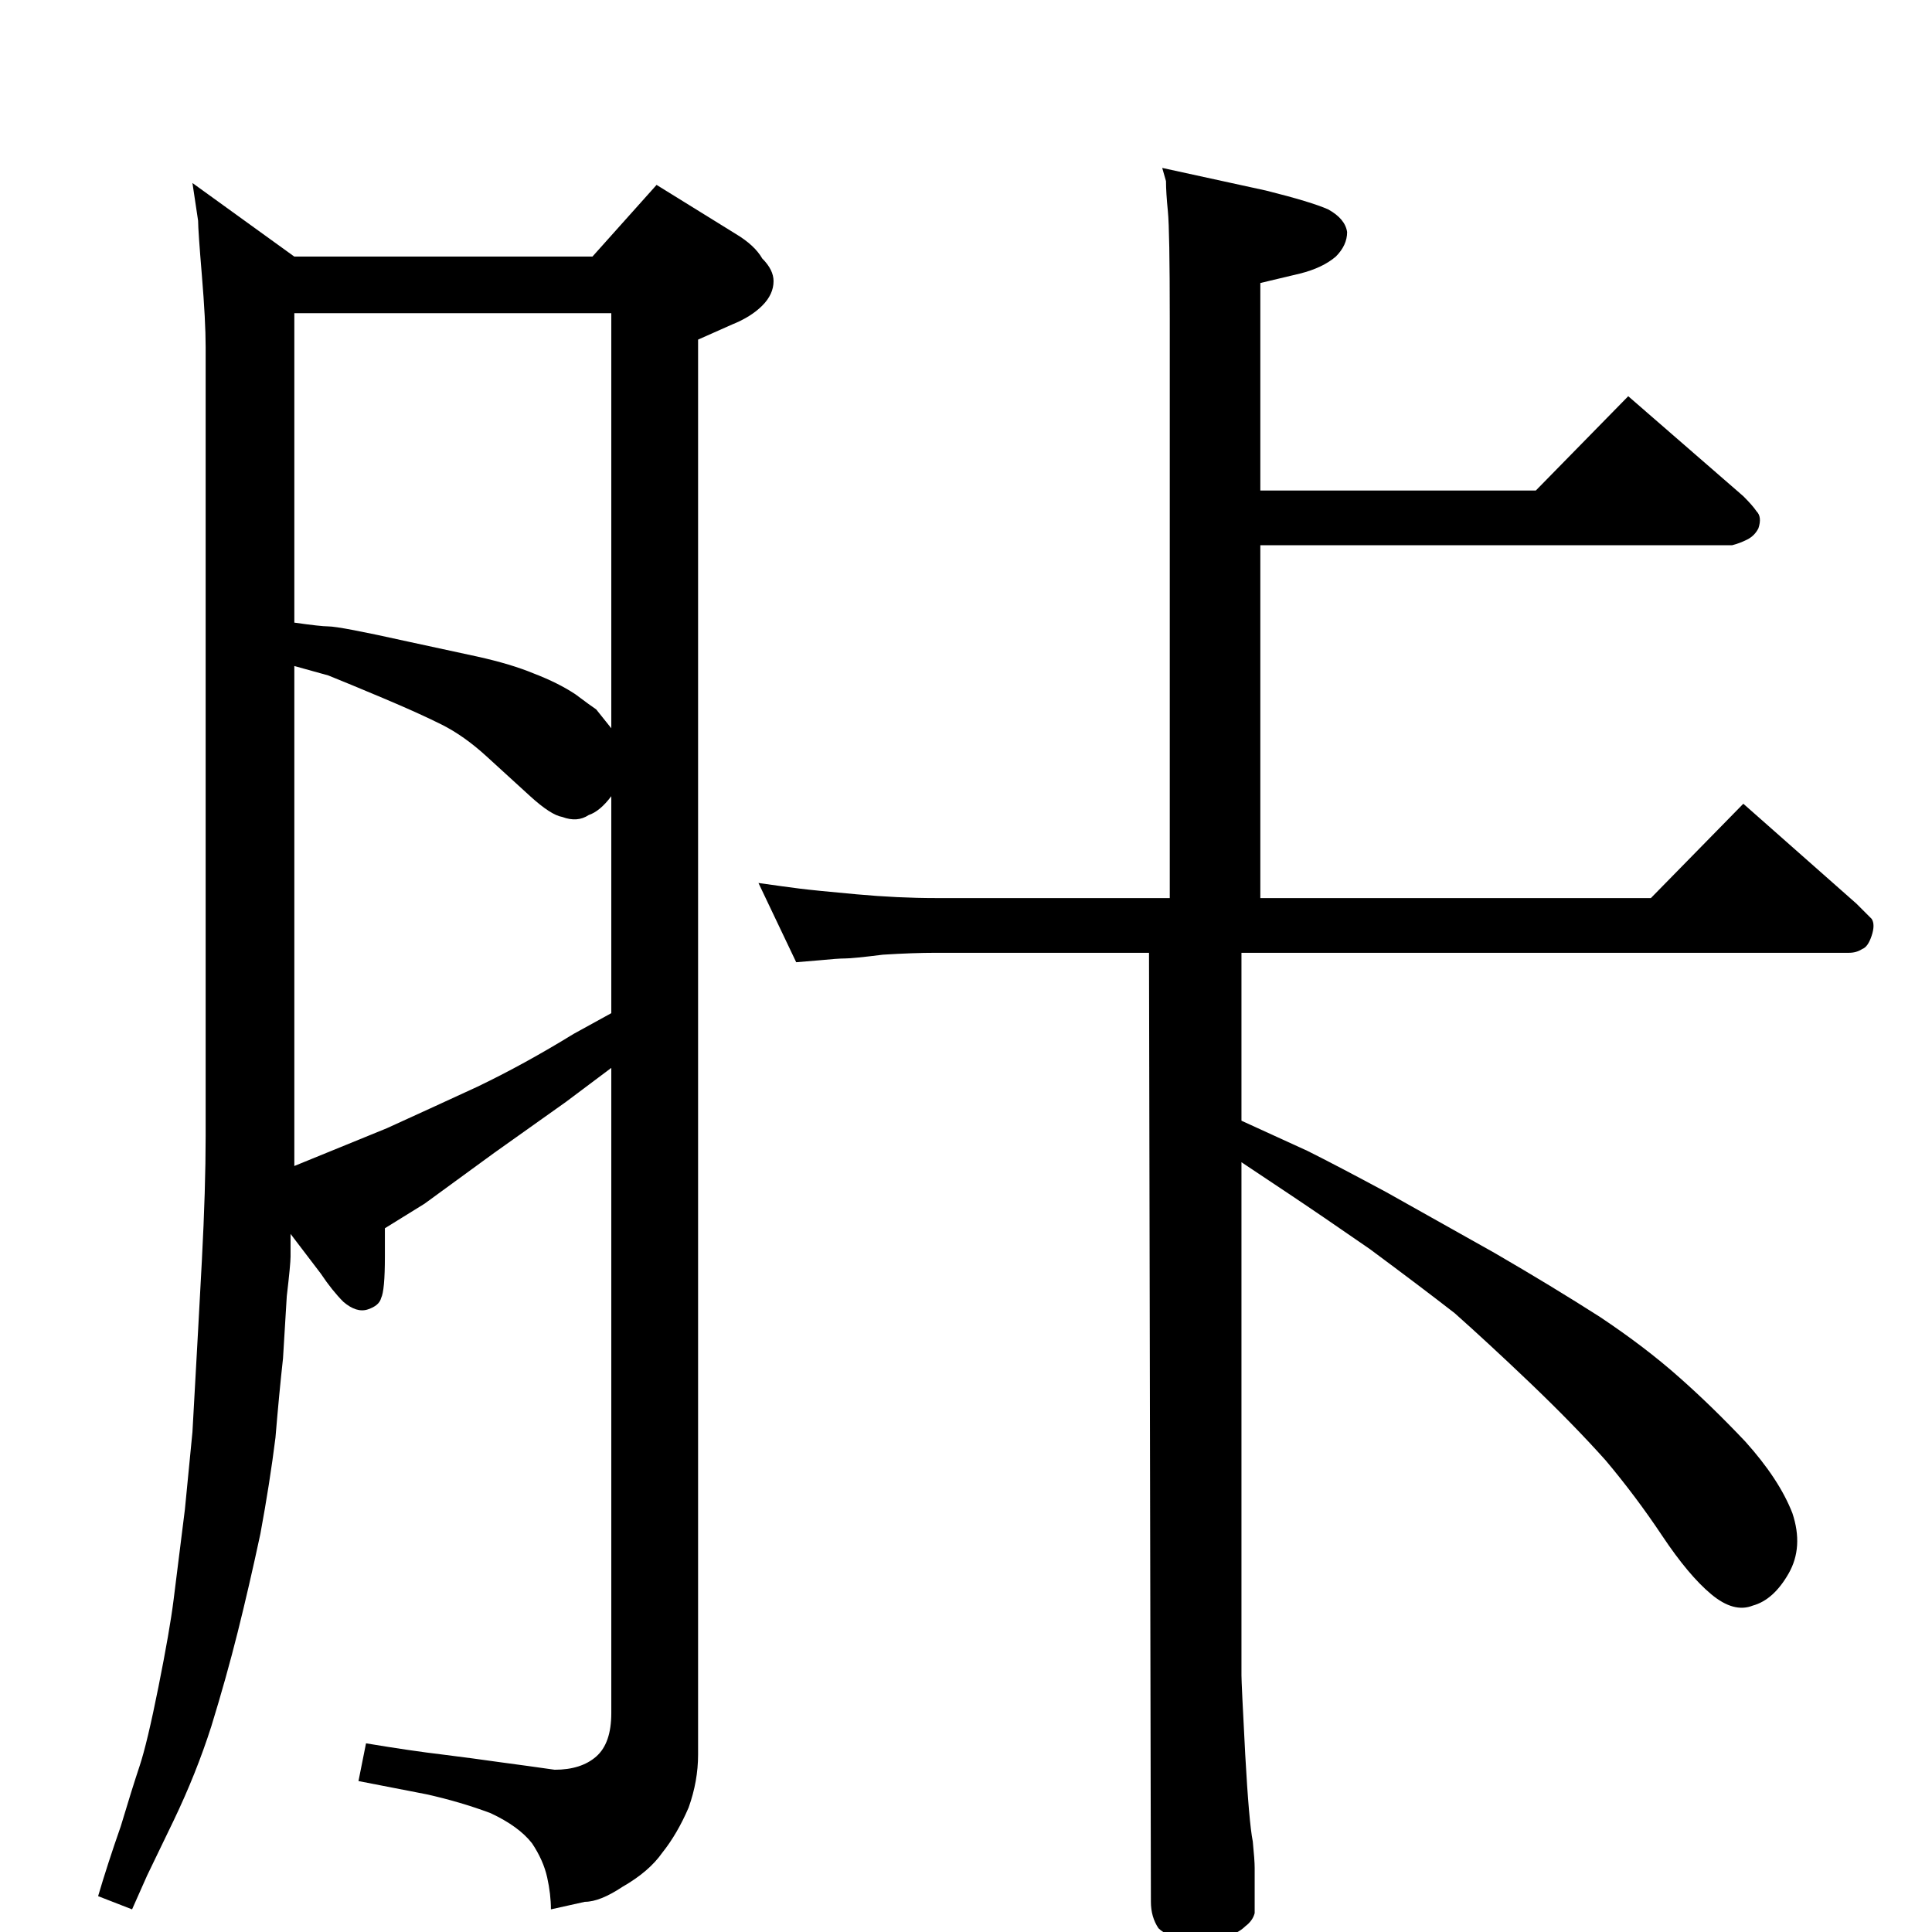 <?xml version="1.0" standalone="no"?>
<!DOCTYPE svg PUBLIC "-//W3C//DTD SVG 1.1//EN" "http://www.w3.org/Graphics/SVG/1.1/DTD/svg11.dtd" >
<svg xmlns="http://www.w3.org/2000/svg" xmlns:xlink="http://www.w3.org/1999/xlink" version="1.1" viewBox="0 -204 1024 1024">
  <g transform="matrix(1 0 0 -1 0 820)">
   <path fill="currentColor"
d="M609 519h-113q-12 0 -28 -1q-16 -2 -20 -2t-14 -1l-12 -1l-20 42q14 -2 22 -3t30 -3t42 -2h124v307q0 47 -1 57t-1 16l-2 7l55 -12q24 -6 33 -10q9 -5 10 -12q0 -7 -6 -13q-7 -6 -19 -9l-21 -5v-110h146l49 50l61 -53q5 -5 7 -8q3 -3 1 -9q-2 -4 -6 -6t-8 -3h-250v-187
h207l49 50l60 -53l8 -8q2 -3 0 -9t-5 -7q-3 -2 -7 -2h-322v-89l35 -16q16 -8 42 -22l57 -32q31 -18 56 -34q24 -16 42 -32q17 -15 35 -34q18 -20 25 -38q6 -18 -2 -32t-19 -17q-10 -4 -22 6t-26 31t-30 40q-17 19 -40 41q-22 21 -40 37q-18 14 -45 34q-26 18 -44 30l-24 16
v-272q0 -4 2 -42q2 -36 4 -46q1 -10 1 -14v-14v-10q-1 -4 -5 -7q-4 -4 -12 -6q-7 -3 -17 -1q-12 1 -17 6q-4 6 -4 14zM324 458l-24 -18l-38 -27l-37 -27l-21 -13v-15q0 -18 -2 -22q-1 -4 -7 -6t-13 4q-6 6 -12 15l-16 21v-12q0 -4 -2 -21q-1 -16 -2 -33q-2 -18 -4 -42
q-3 -24 -8 -51q-6 -28 -12 -52t-14 -50q-8 -25 -20 -50l-14 -29l-8 -18l-18 7q5 17 12 37q6 20 10 32t10 42t8 46l6 48t4 41l3 54l2 37q2 38 2 66v418q0 14 -2 38t-2 29l-3 20l54 -39h158l34 38l42 -26q10 -6 14 -13q6 -6 6 -12q0 -7 -6 -13t-16 -10l-18 -8v-750
q0 -14 -5 -28q-6 -14 -14 -24q-7 -10 -21 -18q-12 -8 -20 -8l-18 -4q0 8 -2 17t-8 18q-7 9 -22 16q-16 6 -34 10l-36 7l4 20q24 -4 41 -6q16 -2 30 -4q15 -2 29 -4q14 0 22 7t8 23v342zM324 638v220h-168v-164q14 -2 18 -2q6 0 42 -8l37 -8q18 -4 30 -9q13 -5 22 -11
q8 -6 11 -8zM324 602q-6 -8 -12 -10q-6 -4 -14 -1q-6 1 -17 11t-23 21t-24 17t-31 14t-29 12l-18 5v-265l49 20q22 10 48 22q25 12 51 28l20 11v115z" />
  </g>

</svg>
